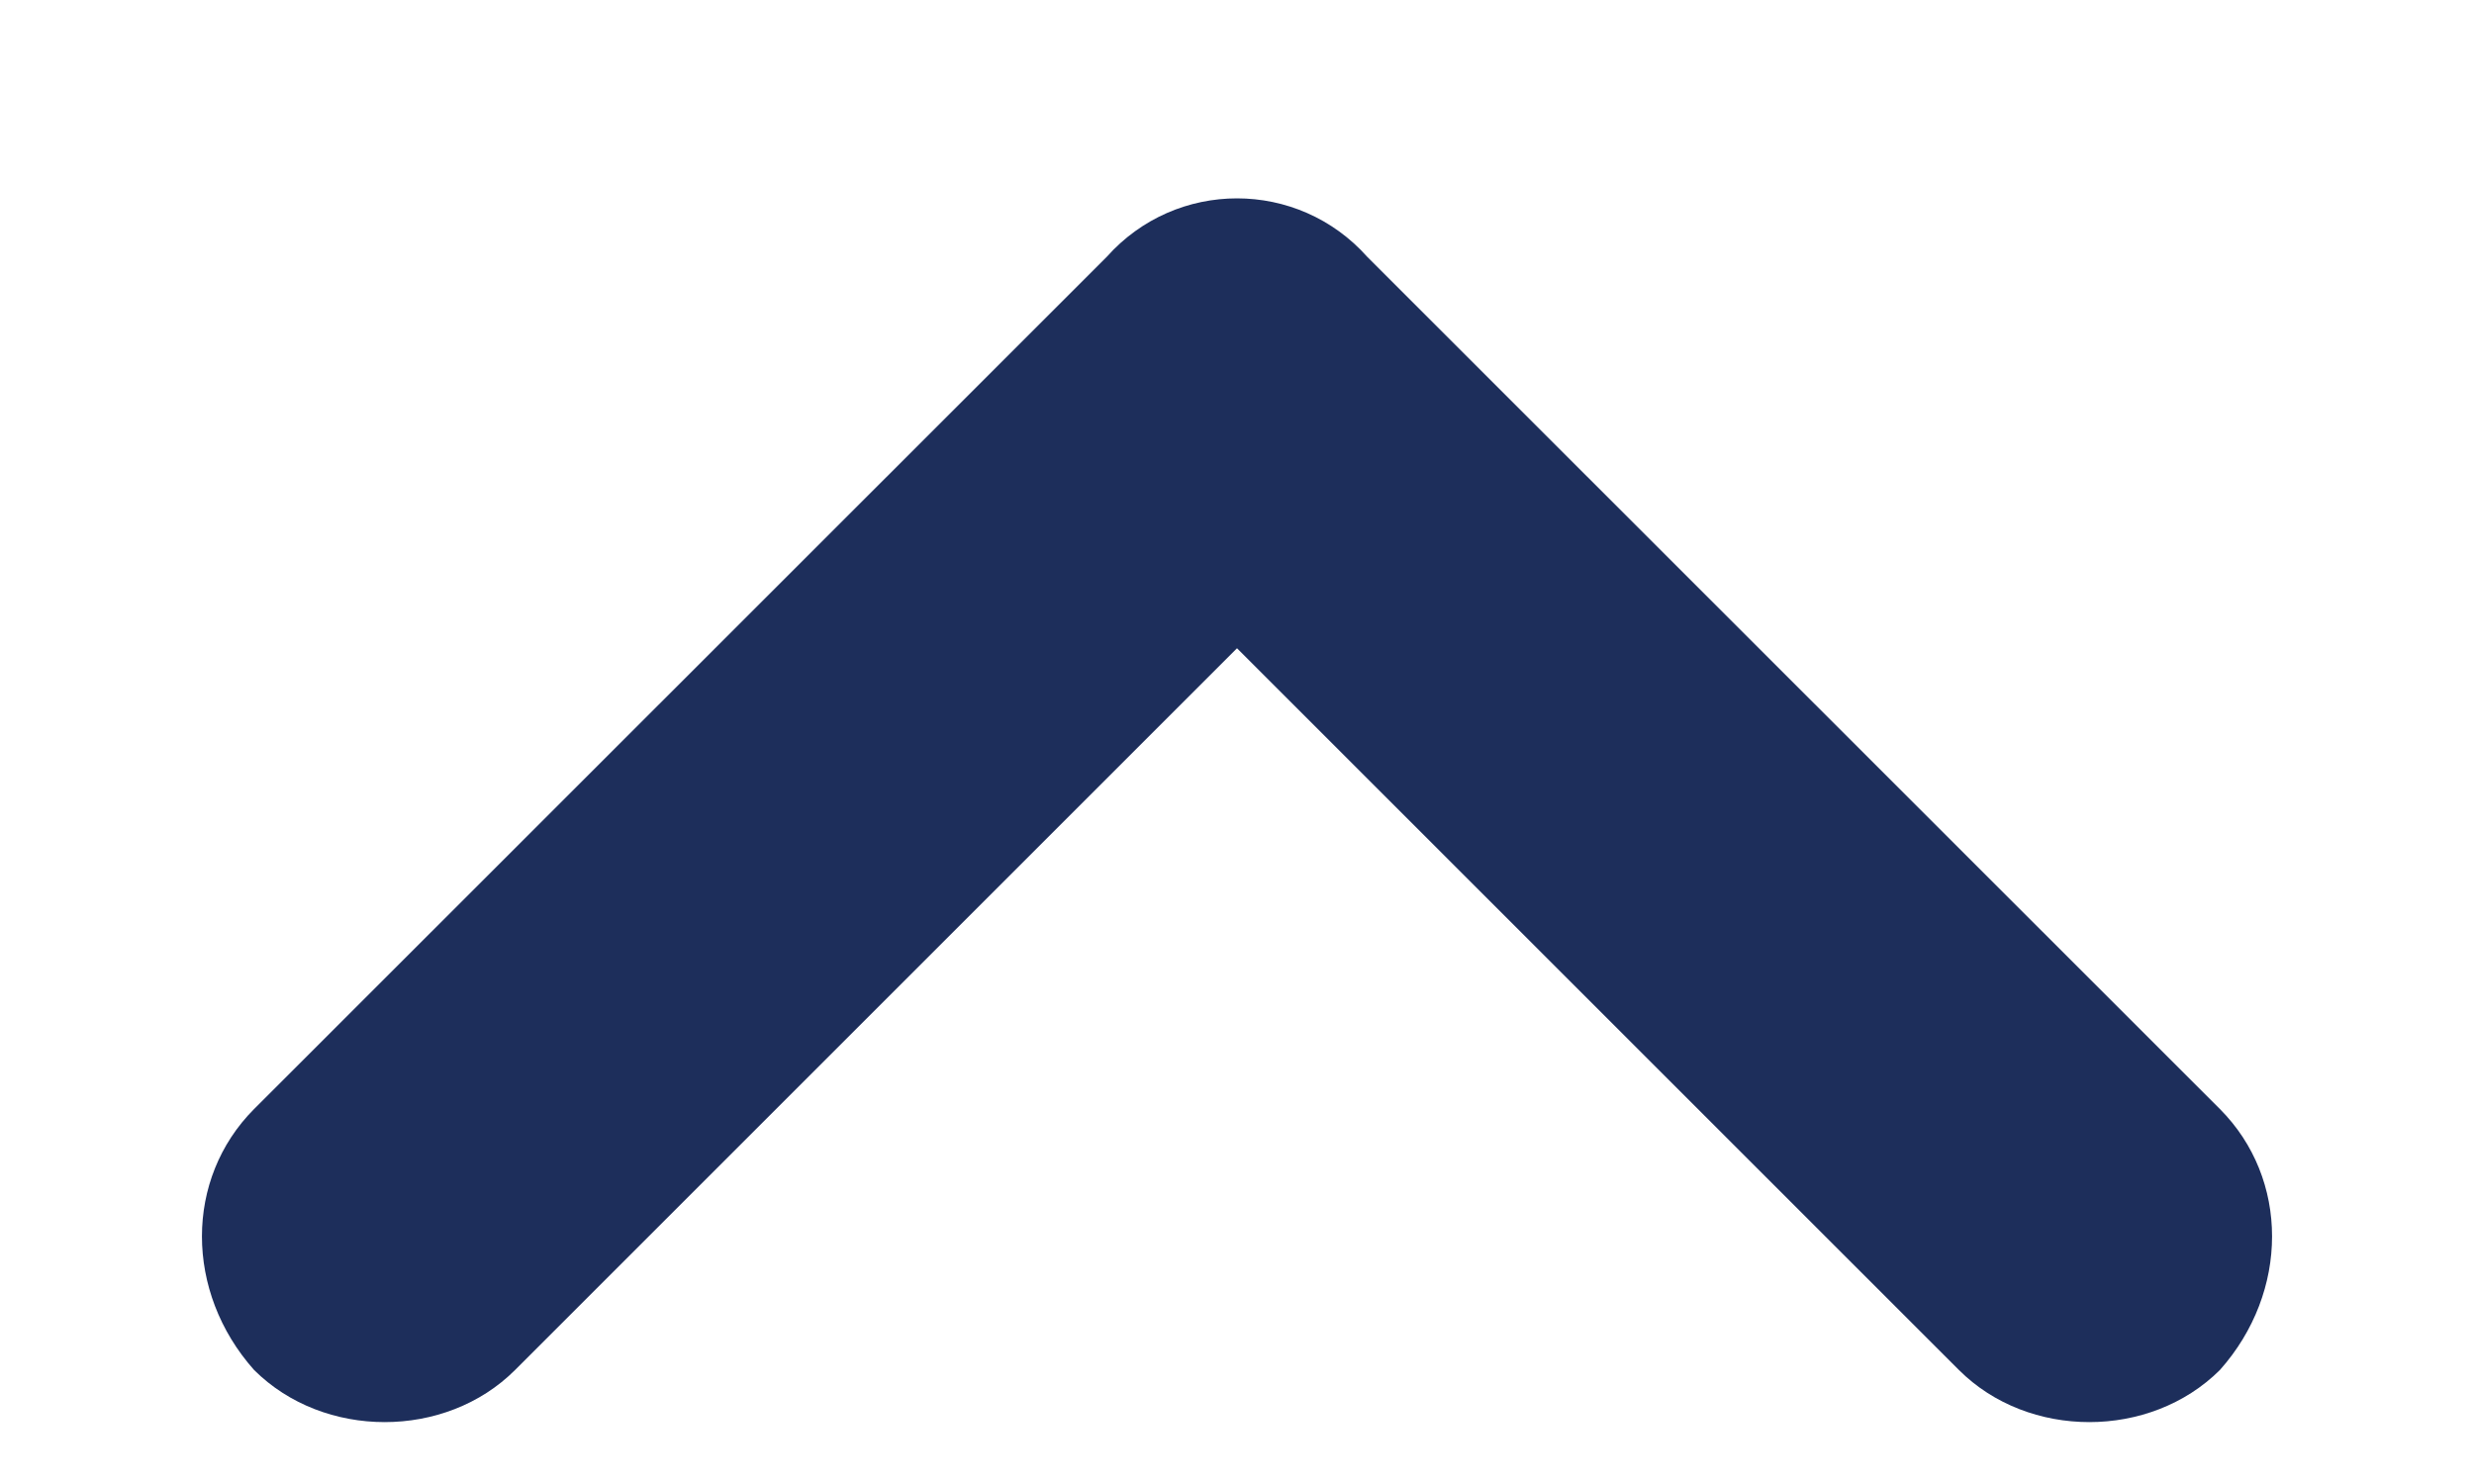 <svg width="10" height="6" viewBox="0 0 10 6" fill="none" xmlns="http://www.w3.org/2000/svg">
<path d="M4.473 1.039L1.027 4.484C0.746 4.766 0.746 5.223 1.027 5.539C1.309 5.82 1.801 5.82 2.082 5.539L5 2.621L7.918 5.539C8.199 5.82 8.691 5.82 8.973 5.539C9.254 5.223 9.254 4.766 8.973 4.484L5.527 1.039C5.246 0.723 4.754 0.723 4.473 1.039Z" fill="#1D2E5B"/>
</svg>
